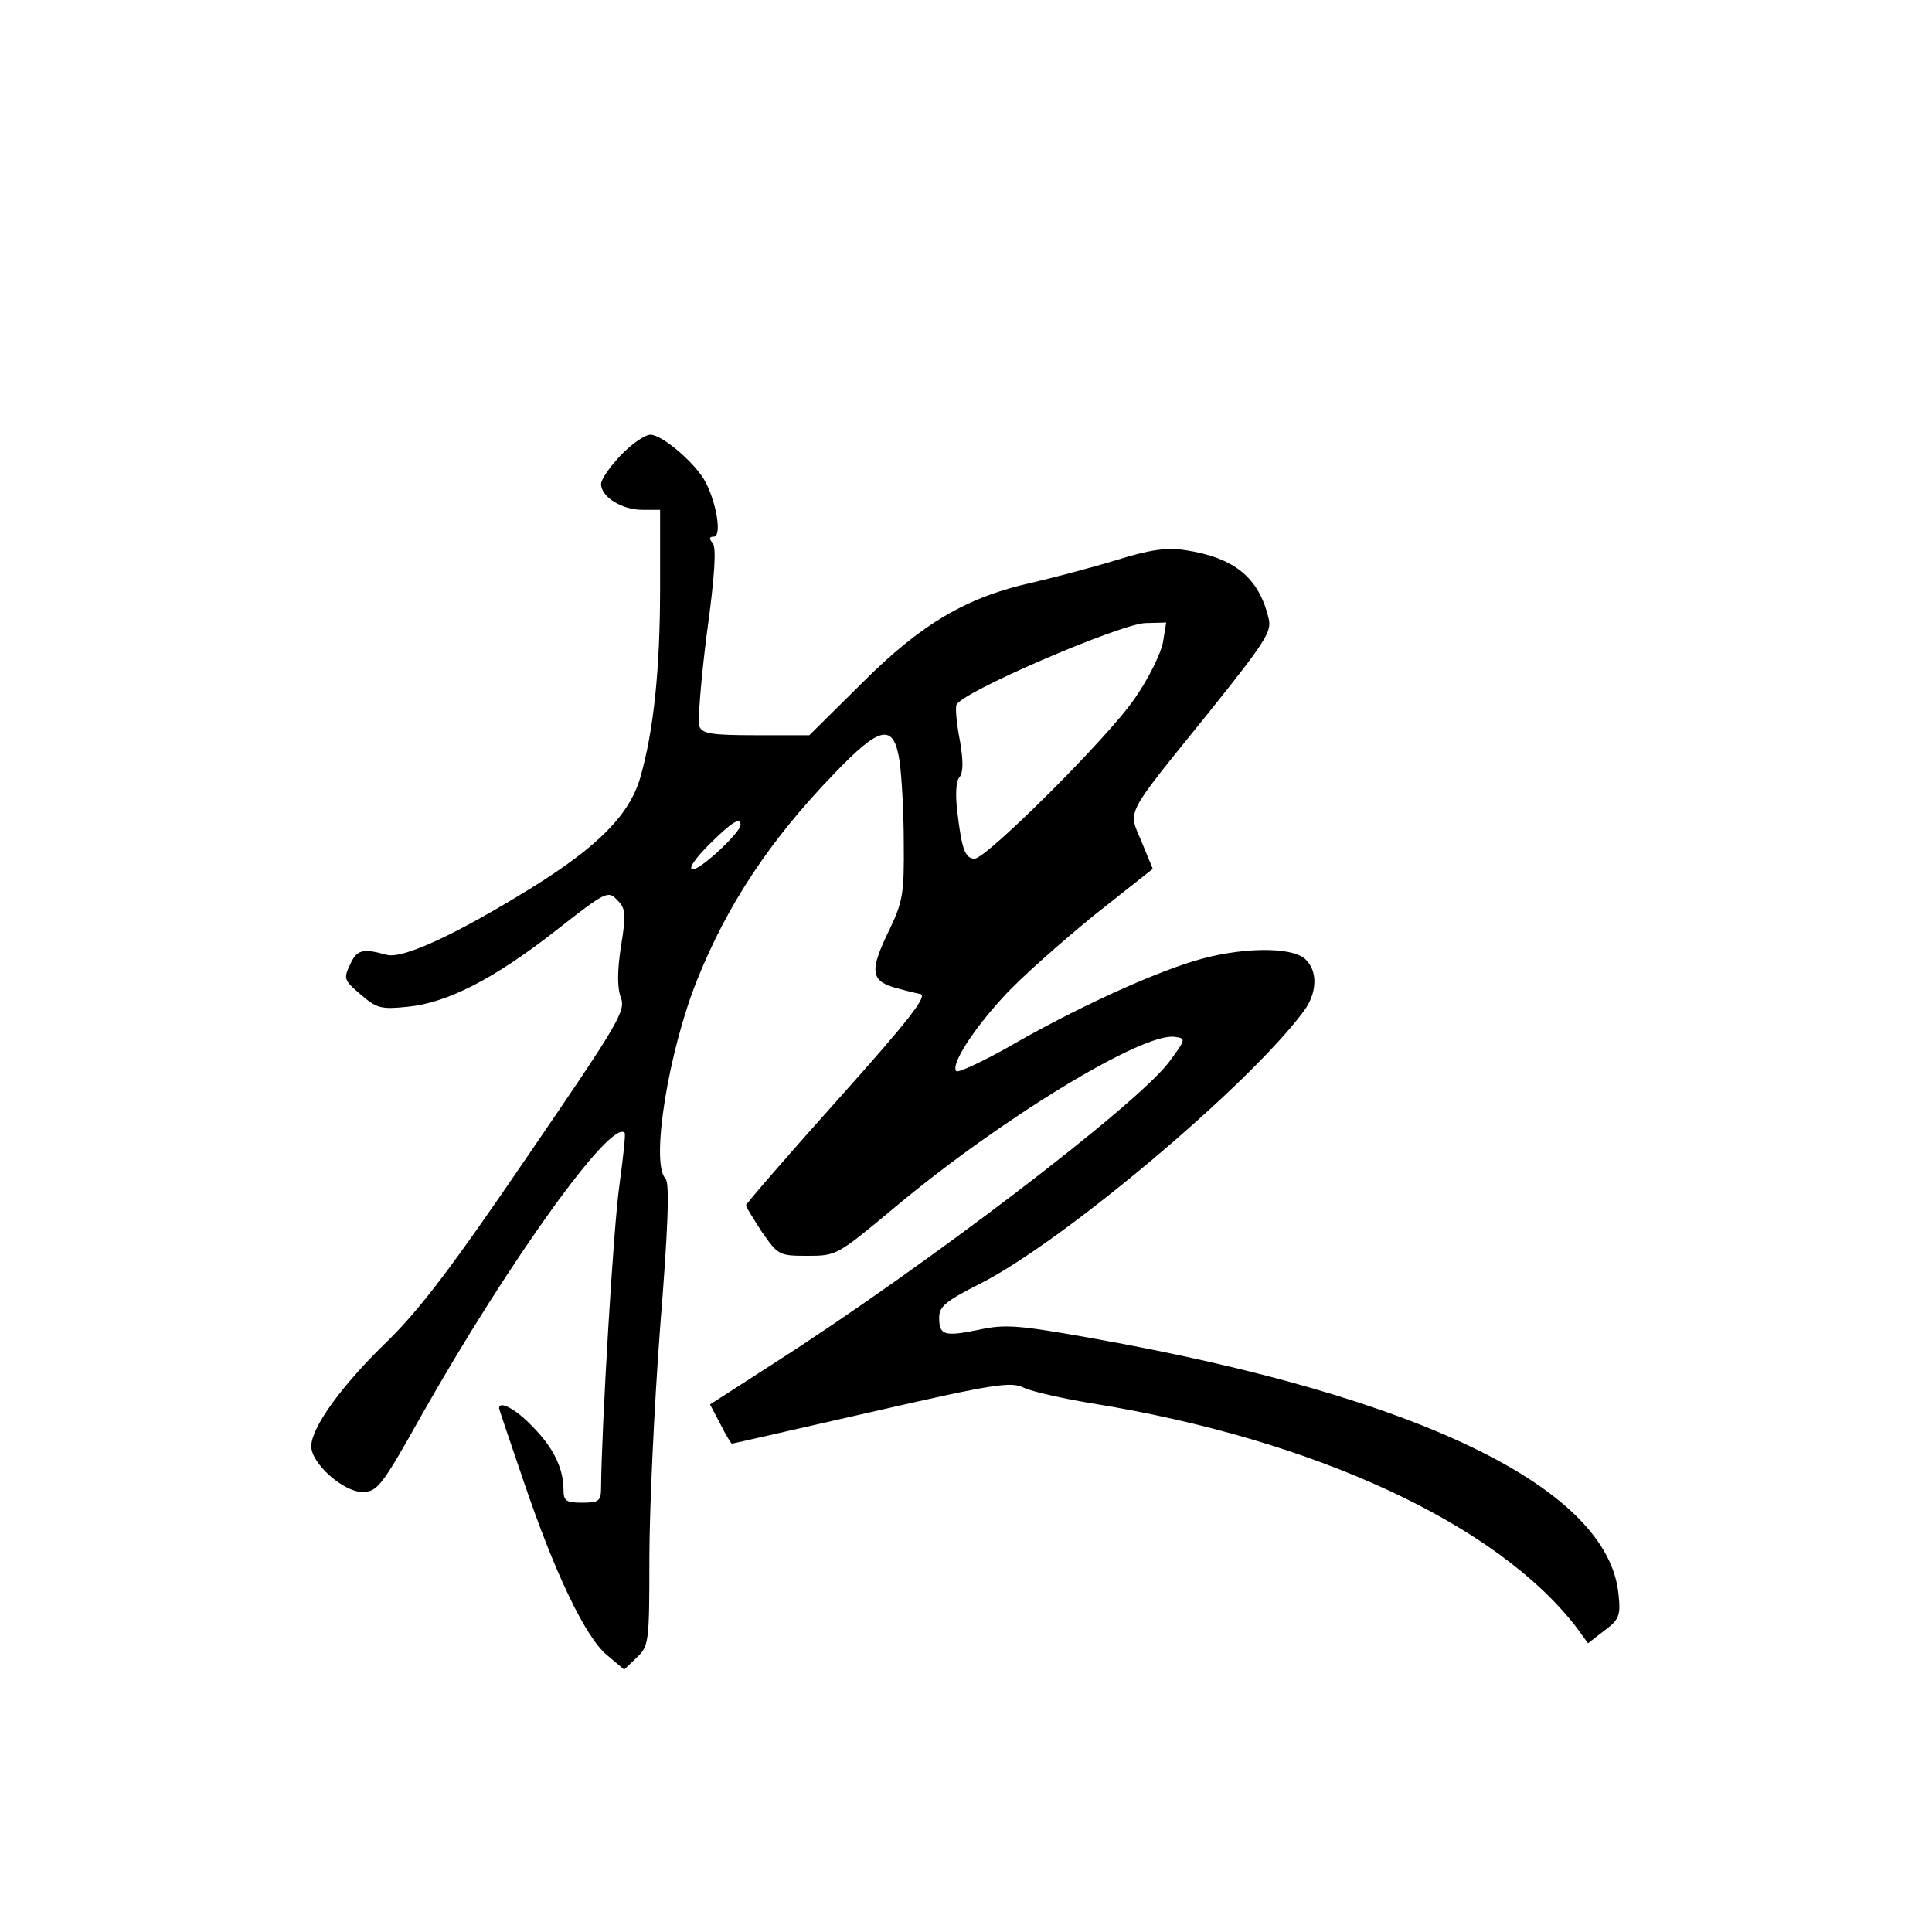 <?xml version="1.0" standalone="no"?>
<!DOCTYPE svg PUBLIC "-//W3C//DTD SVG 20010904//EN"
 "http://www.w3.org/TR/2001/REC-SVG-20010904/DTD/svg10.dtd">
<svg version="1.0" xmlns="http://www.w3.org/2000/svg"
 width="360pt" height="360pt" viewBox="0 0 360 360"
 preserveAspectRatio="xMidYMid meet">
<g transform="translate(0,360) scale(0.1,-0.1)"
fill="#000000" stroke="none">
<path d="M1157 2752 c-20 -21 -37 -45 -37 -54 0 -24 39 -48 77 -48 l33 0 0
-144 c0 -154 -12 -268 -37 -355 -20 -69 -78 -128 -202 -205 -142 -88 -242
-134 -271 -125 -44 12 -55 10 -68 -19 -12 -25 -11 -29 20 -55 30 -26 38 -28
87 -23 74 7 162 52 278 143 92 72 96 74 113 56 16 -16 17 -26 7 -87 -7 -46 -7
-77 0 -95 9 -25 -4 -47 -173 -294 -141 -207 -200 -285 -262 -346 -85 -82 -142
-161 -142 -196 0 -32 60 -85 95 -85 28 0 36 10 110 142 164 290 355 555 379
527 2 -2 -3 -47 -10 -99 -11 -77 -33 -448 -34 -562 0 -25 -4 -28 -35 -28 -30
0 -35 3 -35 24 0 40 -19 79 -58 118 -30 32 -62 49 -62 34 0 -2 21 -64 46 -137
58 -171 115 -290 155 -323 l32 -27 23 22 c23 22 24 27 24 185 0 90 9 284 20
430 15 186 18 270 10 278 -28 28 5 236 59 370 56 140 136 261 255 384 86 90
111 95 122 25 4 -27 8 -95 8 -153 1 -95 -2 -110 -26 -161 -37 -75 -36 -95 5
-108 17 -5 41 -11 51 -13 16 -2 -16 -44 -152 -196 -95 -106 -172 -195 -172
-198 0 -3 14 -25 30 -50 30 -43 32 -44 85 -44 54 0 55 1 162 90 197 165 463
327 522 318 21 -3 21 -4 -10 -46 -58 -79 -455 -382 -738 -563 l-118 -76 19
-36 c10 -20 20 -37 22 -37 2 0 119 27 260 59 231 53 260 57 284 45 15 -7 72
-20 127 -29 415 -67 755 -225 903 -418 l21 -29 31 24 c27 20 30 28 26 66 -18
198 -368 369 -979 478 -140 25 -164 27 -214 16 -64 -13 -73 -10 -73 23 0 21
13 31 78 64 152 77 496 366 600 505 27 35 28 77 4 99 -26 24 -124 22 -208 -4
-85 -26 -226 -91 -345 -160 -50 -28 -93 -48 -97 -45 -11 11 29 75 89 140 31
34 107 101 167 150 l110 87 -21 51 c-25 60 -34 43 125 240 105 131 118 151
112 175 -18 77 -64 114 -156 128 -35 5 -65 1 -129 -19 -46 -14 -115 -32 -153
-41 -124 -27 -209 -77 -319 -187 l-99 -98 -99 0 c-84 0 -101 3 -106 17 -3 9 3
86 14 172 15 109 18 160 11 169 -7 8 -7 12 2 12 15 0 6 60 -15 101 -18 35 -81
89 -103 89 -10 0 -35 -17 -55 -38z m1010 -349 c-4 -21 -27 -68 -53 -105 -48
-71 -276 -298 -298 -298 -18 0 -24 19 -32 86 -4 32 -3 59 4 66 7 9 7 30 1 66
-6 30 -9 60 -7 68 4 22 304 151 352 153 l39 1 -6 -37z m-787 -340 c0 -14 -74
-83 -89 -83 -9 0 2 18 29 45 42 42 60 54 60 38z"/>
</g>
</svg>
